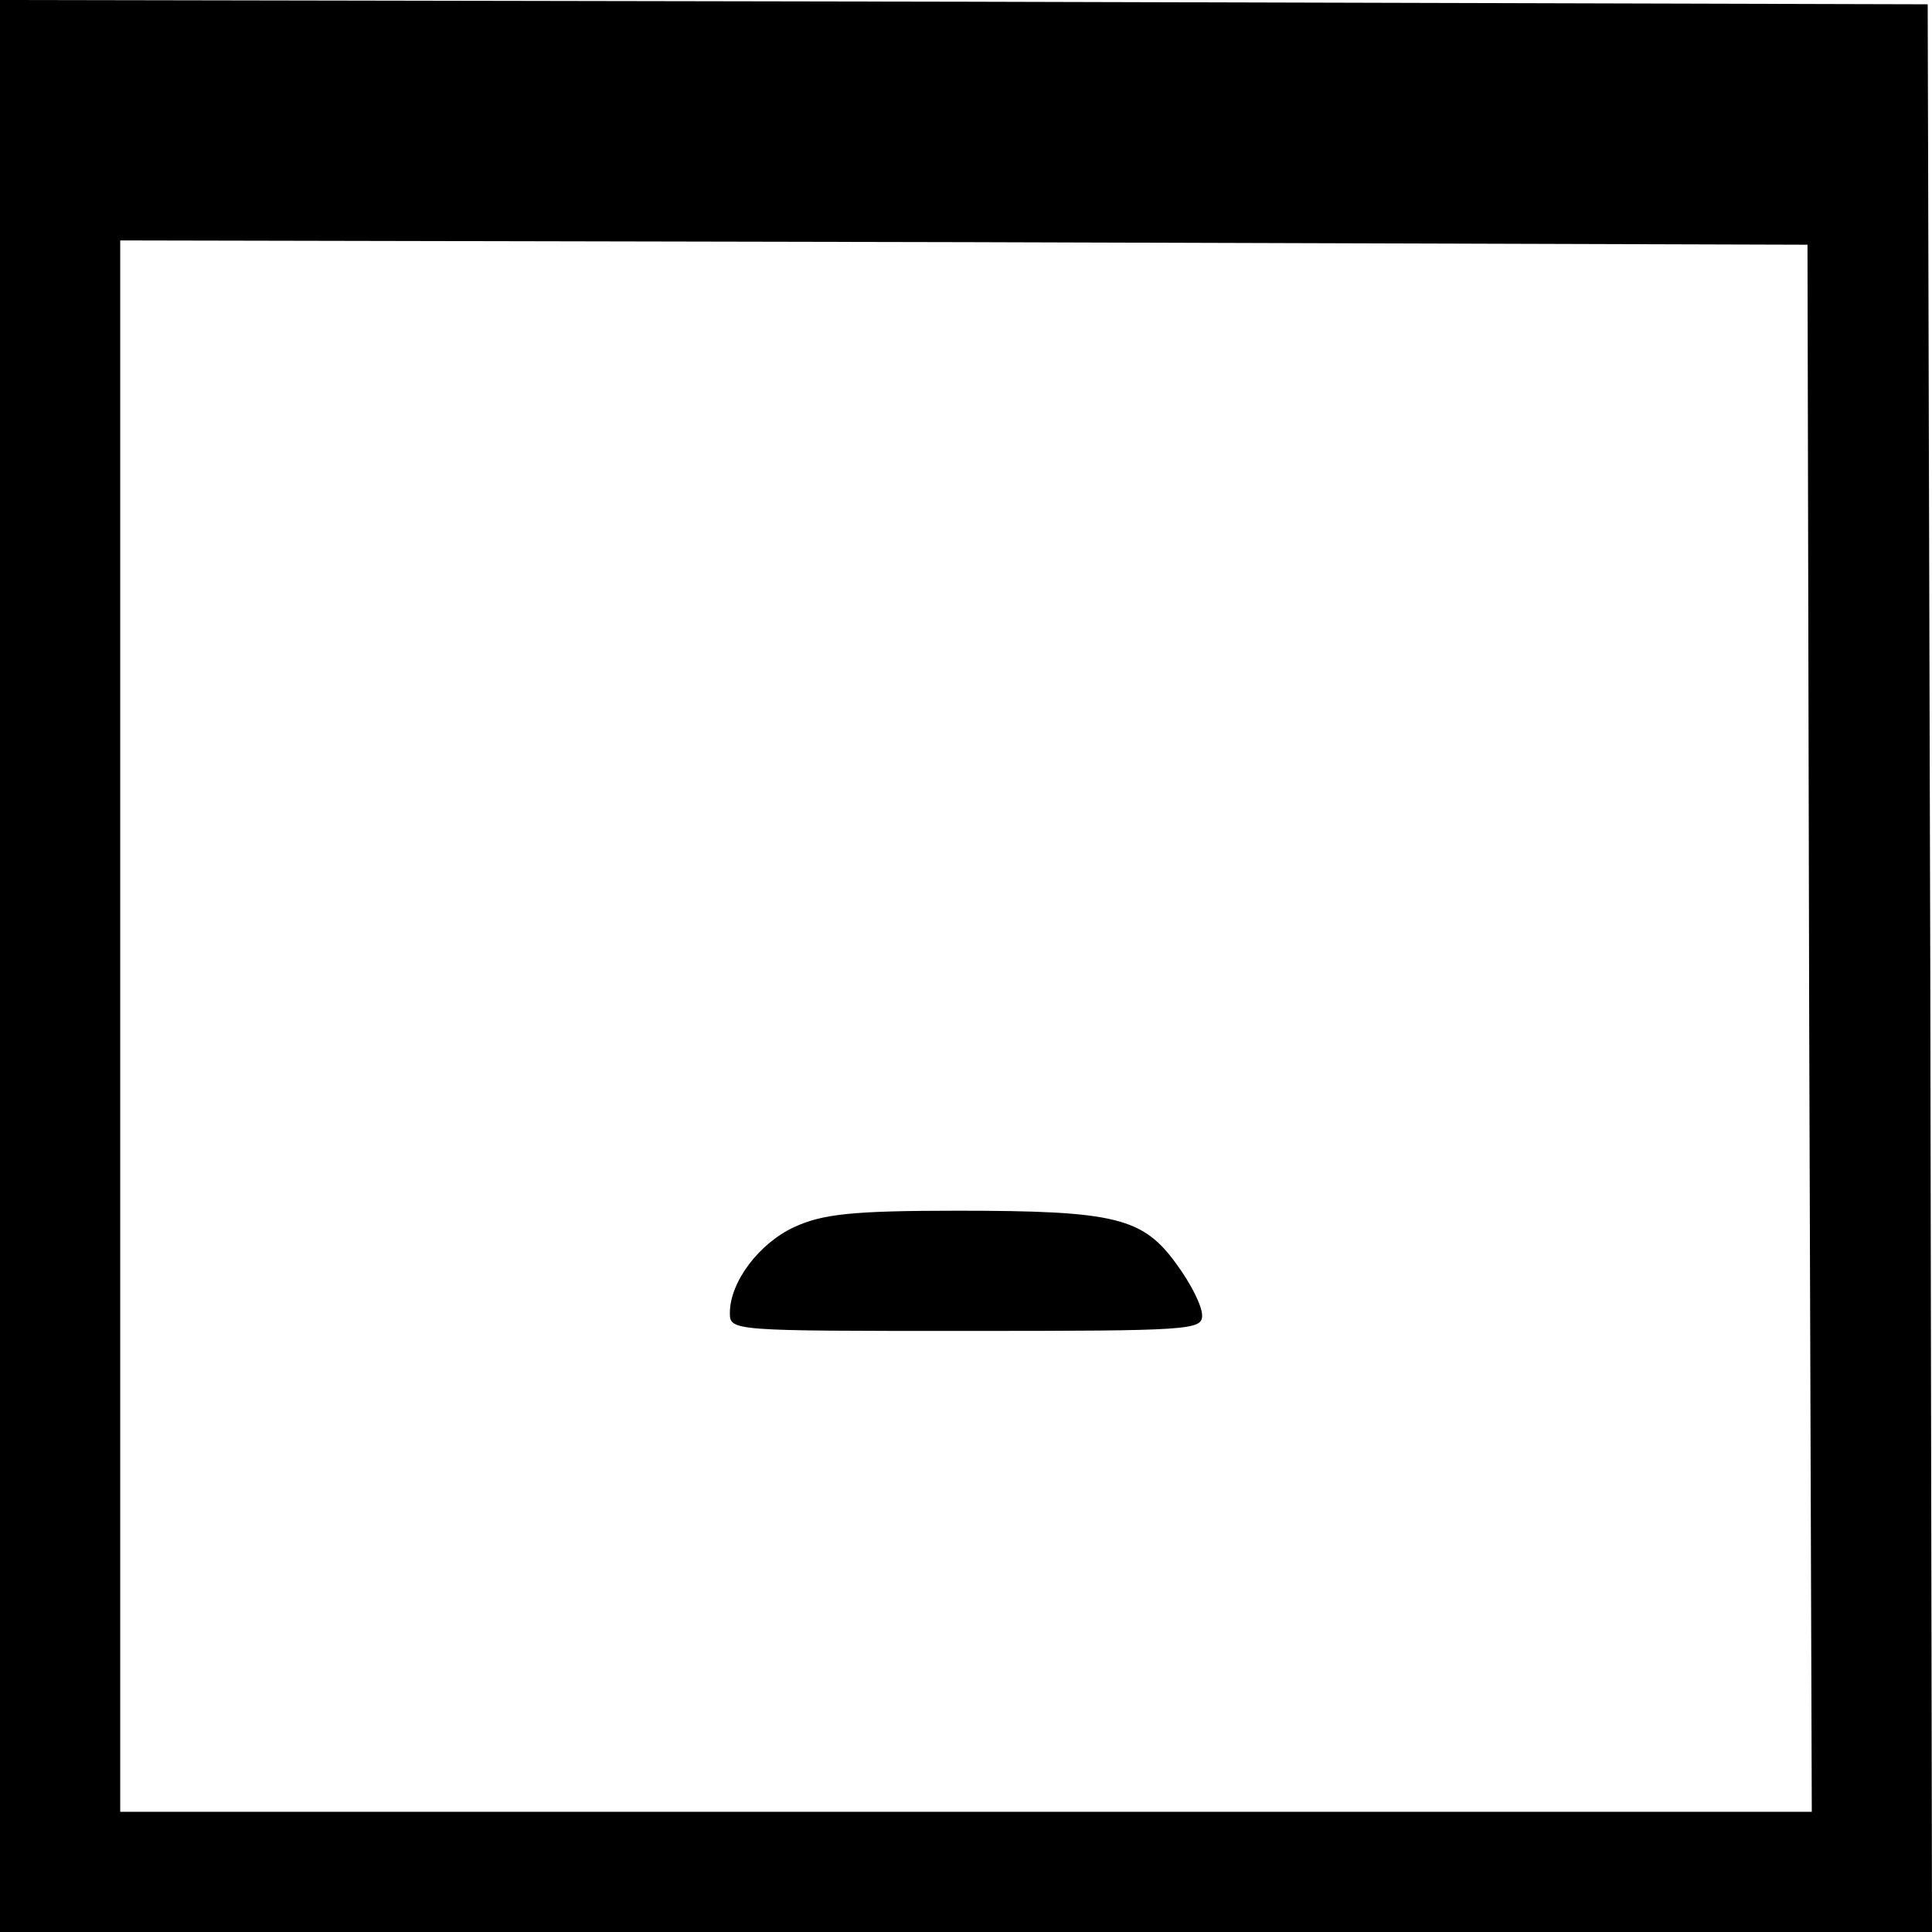 <?xml version="1.0" standalone="no"?>
<!DOCTYPE svg PUBLIC "-//W3C//DTD SVG 20010904//EN"
 "http://www.w3.org/TR/2001/REC-SVG-20010904/DTD/svg10.dtd">
<svg version="1.0" xmlns="http://www.w3.org/2000/svg"
 width="225pt" height="225pt" viewBox="0 0 225 225"
 preserveAspectRatio="xMidYMid meet">

<g transform="translate(0,225) scale(0.1,-0.1)"
fill="#000000" stroke="none">
<path d="M0 1125 l0 -1125 1125 0 1125 0 -2 1123 -3 1122 -1122 3 -1123 2 0
-1125z m2107 -72 l3 -913 -985 0 -985 0 0 915 0 915 983 -2 982 -3 2 -912z"/>
<path d="M925 821 c-41 -19 -75 -64 -75 -100 0 -21 2 -21 275 -21 261 0 275 1
275 18 0 11 -13 37 -30 60 -39 54 -71 62 -255 62 -124 0 -157 -4 -190 -19z"/>
</g>
</svg>
